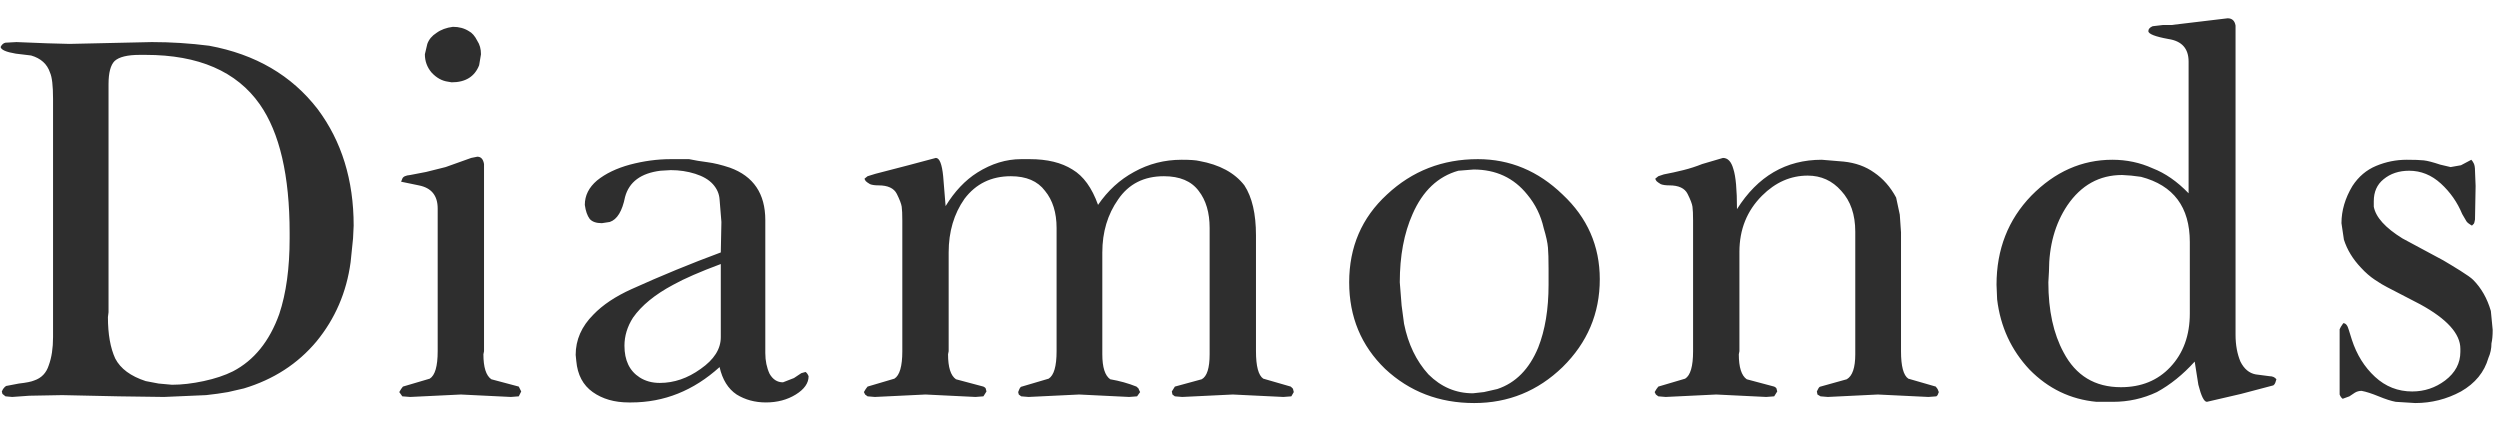 <svg width="82" height="14" viewBox="0 0 82 14" fill="none" xmlns="http://www.w3.org/2000/svg">
<path d="M3.56 10.24L3.54 10.4C3.54 10.96 3.62 11.413 3.78 11.76C3.953 12.093 4.287 12.34 4.78 12.5L5.2 12.58L5.64 12.62C5.96 12.62 6.307 12.58 6.68 12.5C7.053 12.42 7.373 12.313 7.64 12.18C8.333 11.82 8.84 11.193 9.16 10.3C9.387 9.62 9.5 8.793 9.5 7.82V7.64C9.5 5.76 9.173 4.353 8.52 3.42C7.76 2.34 6.513 1.8 4.78 1.8H4.58C4.18 1.8 3.907 1.867 3.76 2C3.627 2.133 3.56 2.387 3.56 2.76V10.24ZM1.74 11.06V3.24C1.74 2.813 1.707 2.527 1.64 2.38C1.547 2.1 1.34 1.913 1.02 1.82L0.52 1.76C0.2 1.707 0.033 1.633 0.02 1.54C0.06 1.46 0.113 1.413 0.18 1.4L0.54 1.38L1.54 1.42L2.28 1.44L4.98 1.38C5.607 1.38 6.233 1.42 6.86 1.5C8.38 1.78 9.567 2.473 10.42 3.58C11.207 4.633 11.6 5.907 11.6 7.4L11.58 7.82L11.5 8.6C11.367 9.587 10.993 10.453 10.38 11.2C9.767 11.933 8.973 12.447 8 12.74C7.88 12.767 7.707 12.807 7.48 12.86C7.253 12.9 7.013 12.933 6.76 12.96L5.38 13.02L3.9 13L2.04 12.96L0.96 12.98L0.4 13.02L0.18 13L0.08 12.92L0.06 12.84L0.1 12.76C0.14 12.707 0.173 12.673 0.2 12.66L0.62 12.58C0.86 12.553 1.027 12.52 1.12 12.48C1.36 12.4 1.52 12.233 1.6 11.98C1.693 11.727 1.74 11.42 1.74 11.06ZM14.356 6.84C14.356 6.413 14.149 6.16 13.736 6.08L13.156 5.96L13.196 5.86C13.222 5.793 13.309 5.753 13.456 5.74L13.976 5.64L14.616 5.48L15.456 5.18L15.656 5.14C15.776 5.14 15.849 5.22 15.876 5.38V11.52L15.856 11.62C15.856 12.047 15.942 12.32 16.116 12.44L17.016 12.68L17.096 12.84L17.016 13L16.756 13.02L15.116 12.94L13.456 13.02L13.196 13L13.096 12.86L13.156 12.76L13.216 12.68L14.096 12.42C14.269 12.313 14.356 12.013 14.356 11.52V6.84ZM15.376 1.02C15.482 1.073 15.576 1.18 15.656 1.34C15.736 1.46 15.776 1.607 15.776 1.78L15.716 2.14C15.569 2.513 15.269 2.7 14.816 2.7L14.696 2.68C14.496 2.653 14.316 2.553 14.156 2.38C14.009 2.207 13.936 2.007 13.936 1.78L14.016 1.44C14.069 1.293 14.169 1.173 14.316 1.08C14.462 0.973 14.642 0.907 14.856 0.88C15.056 0.88 15.229 0.927 15.376 1.02ZM23.602 12.04C22.749 12.813 21.782 13.2 20.702 13.2H20.622C20.155 13.2 19.762 13.087 19.442 12.86C19.122 12.633 18.942 12.293 18.902 11.84L18.882 11.64C18.882 11.147 19.075 10.707 19.462 10.32C19.769 10 20.189 9.72 20.722 9.48C21.695 9.04 22.669 8.64 23.642 8.28L23.662 7.28L23.602 6.54C23.589 6.353 23.515 6.187 23.382 6.04C23.249 5.893 23.055 5.78 22.802 5.7C22.549 5.62 22.282 5.58 22.002 5.58L21.662 5.6C21.022 5.68 20.635 5.967 20.502 6.46C20.409 6.927 20.242 7.2 20.002 7.28L19.742 7.32C19.555 7.32 19.422 7.273 19.342 7.18C19.262 7.073 19.209 6.92 19.182 6.72C19.182 6.413 19.315 6.147 19.582 5.92C19.862 5.693 20.222 5.52 20.662 5.4C21.115 5.28 21.562 5.22 22.002 5.22C22.202 5.22 22.402 5.22 22.602 5.22C22.789 5.26 22.989 5.293 23.202 5.32C23.415 5.347 23.662 5.407 23.942 5.5C24.715 5.78 25.102 6.353 25.102 7.22V11.58C25.102 11.833 25.149 12.06 25.242 12.26C25.349 12.447 25.495 12.54 25.682 12.54L26.042 12.4L26.282 12.24L26.422 12.2C26.462 12.227 26.495 12.273 26.522 12.34C26.522 12.567 26.382 12.767 26.102 12.94C25.822 13.113 25.495 13.2 25.122 13.2C24.762 13.2 24.442 13.113 24.162 12.94C23.882 12.753 23.695 12.453 23.602 12.04ZM23.642 8.66C22.962 8.913 22.442 9.14 22.082 9.34C21.482 9.66 21.042 10.02 20.762 10.42C20.575 10.713 20.482 11.02 20.482 11.34C20.482 11.82 20.649 12.167 20.982 12.38C21.169 12.5 21.389 12.56 21.642 12.56C22.109 12.56 22.555 12.407 22.982 12.1C23.422 11.793 23.642 11.447 23.642 11.06V8.66ZM31.016 6.76C31.309 6.28 31.656 5.913 32.056 5.66C32.522 5.367 33.002 5.22 33.496 5.22H33.776C34.349 5.22 34.816 5.333 35.176 5.56C35.536 5.773 35.816 6.16 36.016 6.72C36.336 6.253 36.729 5.893 37.196 5.64C37.676 5.373 38.196 5.24 38.756 5.24C39.036 5.24 39.229 5.253 39.336 5.28C40.002 5.4 40.496 5.667 40.816 6.08C41.069 6.467 41.196 7.013 41.196 7.72V11.52C41.196 12.013 41.276 12.313 41.436 12.42L42.336 12.68C42.389 12.72 42.416 12.753 42.416 12.78L42.436 12.86L42.356 13L42.096 13.02L40.436 12.94L38.776 13.02L38.536 13L38.456 12.94L38.436 12.84L38.536 12.68L39.416 12.44C39.589 12.347 39.676 12.073 39.676 11.62V7.48C39.676 6.973 39.556 6.567 39.316 6.26C39.076 5.94 38.696 5.78 38.176 5.78C37.522 5.78 37.022 6.033 36.676 6.54C36.329 7.033 36.156 7.613 36.156 8.28V11.62C36.156 12.047 36.242 12.32 36.416 12.44C36.722 12.493 37.009 12.573 37.276 12.68C37.329 12.72 37.356 12.753 37.356 12.78L37.396 12.86L37.296 13L37.036 13.02L35.396 12.94L33.736 13.02L33.496 13L33.416 12.94L33.396 12.86L33.436 12.76C33.462 12.707 33.489 12.68 33.516 12.68L34.396 12.42C34.569 12.313 34.656 12.013 34.656 11.52V7.48C34.656 6.973 34.529 6.567 34.276 6.26C34.036 5.94 33.662 5.78 33.156 5.78C32.516 5.78 32.009 6.027 31.636 6.52C31.289 7.013 31.116 7.6 31.116 8.28V11.52L31.096 11.62C31.096 12.047 31.182 12.32 31.356 12.44L32.256 12.68C32.309 12.707 32.336 12.733 32.336 12.76L32.356 12.84L32.256 13L31.996 13.02L30.356 12.94L28.696 13.02L28.456 13L28.376 12.94L28.336 12.86L28.396 12.76L28.456 12.68L29.336 12.42C29.509 12.313 29.596 12.013 29.596 11.52V7.24C29.596 7.027 29.589 6.873 29.576 6.78C29.562 6.687 29.509 6.547 29.416 6.36C29.322 6.173 29.122 6.08 28.816 6.08C28.696 6.08 28.602 6.067 28.536 6.04C28.469 6 28.422 5.967 28.396 5.94C28.369 5.9 28.356 5.873 28.356 5.86L28.456 5.78L28.716 5.7L29.796 5.42L30.696 5.18C30.816 5.18 30.896 5.38 30.936 5.78L31.016 6.76ZM48.473 5.22C49.526 5.22 50.453 5.607 51.253 6.38C52.066 7.14 52.473 8.067 52.473 9.16C52.473 10.28 52.066 11.24 51.253 12.04C50.44 12.827 49.473 13.22 48.353 13.22C47.206 13.22 46.233 12.847 45.433 12.1C44.647 11.34 44.253 10.393 44.253 9.26C44.253 8.1 44.666 7.14 45.493 6.38C46.32 5.607 47.313 5.22 48.473 5.22ZM47.833 5.6C47.166 5.787 46.666 6.26 46.333 7.02C46.053 7.647 45.913 8.393 45.913 9.26L45.973 10.02L46.053 10.62C46.187 11.287 46.453 11.84 46.853 12.28C47.267 12.693 47.753 12.9 48.313 12.9L48.673 12.86L49.113 12.76C49.713 12.56 50.16 12.107 50.453 11.4C50.68 10.827 50.793 10.14 50.793 9.34V8.82C50.793 8.5 50.786 8.267 50.773 8.12C50.76 7.96 50.713 7.747 50.633 7.48C50.54 7.067 50.36 6.7 50.093 6.38C49.653 5.833 49.066 5.56 48.333 5.56L47.833 5.6ZM57.053 11.52L57.033 11.62C57.033 12.047 57.12 12.32 57.293 12.44L58.193 12.68C58.246 12.707 58.273 12.733 58.273 12.76L58.293 12.84L58.193 13L57.933 13.02L56.293 12.94L54.633 13.02L54.393 13L54.313 12.94L54.273 12.86L54.333 12.76L54.393 12.68L55.273 12.42C55.447 12.313 55.533 12.013 55.533 11.52V7.24C55.533 7.027 55.526 6.873 55.513 6.78C55.5 6.687 55.447 6.547 55.353 6.36C55.26 6.173 55.06 6.08 54.753 6.08C54.633 6.08 54.54 6.067 54.473 6.04C54.407 6 54.36 5.967 54.333 5.94C54.306 5.9 54.293 5.873 54.293 5.86L54.393 5.78L54.573 5.72C54.786 5.68 55 5.633 55.213 5.58C55.426 5.527 55.633 5.46 55.833 5.38L56.513 5.18C56.673 5.18 56.786 5.3 56.853 5.54C56.933 5.78 56.973 6.22 56.973 6.86C57.653 5.78 58.58 5.24 59.753 5.24L60.473 5.3C60.86 5.34 61.193 5.46 61.473 5.66C61.767 5.86 62.007 6.133 62.193 6.48L62.313 7.04L62.353 7.62V11.52C62.353 12.013 62.433 12.313 62.593 12.42L63.493 12.68L63.553 12.76L63.593 12.86C63.58 12.9 63.566 12.933 63.553 12.96C63.54 12.973 63.526 12.987 63.513 13L63.253 13.02L61.593 12.94L59.953 13.02L59.713 13L59.613 12.94L59.593 12.84L59.633 12.76C59.66 12.707 59.687 12.68 59.713 12.68L60.573 12.44C60.76 12.333 60.853 12.06 60.853 11.62V7.6C60.853 7.04 60.7 6.593 60.393 6.26C60.1 5.927 59.733 5.76 59.293 5.76C58.733 5.76 58.233 5.98 57.793 6.42C57.3 6.913 57.053 7.527 57.053 8.26V11.52ZM71.826 7.94C71.826 6.793 71.293 6.08 70.226 5.8L69.906 5.76L69.606 5.74C68.86 5.74 68.26 6.073 67.806 6.74C67.406 7.34 67.206 8.06 67.206 8.9L67.186 9.26C67.186 10.18 67.353 10.947 67.686 11.56C68.086 12.32 68.713 12.7 69.566 12.7C70.233 12.7 70.773 12.48 71.186 12.04C71.613 11.587 71.826 11 71.826 10.28V7.94ZM72.386 13.18C72.293 13.18 72.2 12.993 72.106 12.62L71.986 11.86C71.6 12.287 71.186 12.62 70.746 12.86C70.293 13.073 69.813 13.18 69.306 13.18H68.766C67.913 13.1 67.18 12.747 66.566 12.12C65.966 11.48 65.613 10.713 65.506 9.82L65.486 9.34C65.486 8.18 65.866 7.207 66.626 6.42C67.4 5.633 68.286 5.24 69.286 5.24C69.753 5.24 70.193 5.333 70.606 5.52C71.02 5.68 71.413 5.953 71.786 6.34V2.02C71.786 1.593 71.566 1.347 71.126 1.28C70.686 1.2 70.466 1.113 70.466 1.02C70.466 0.953 70.513 0.9 70.606 0.86L70.946 0.82H71.226L73.066 0.6C73.213 0.6 73.3 0.68 73.326 0.84V10.98C73.326 11.313 73.38 11.607 73.486 11.86C73.606 12.1 73.773 12.24 73.986 12.28L74.446 12.34C74.54 12.34 74.613 12.373 74.666 12.44C74.64 12.533 74.62 12.587 74.606 12.6C74.593 12.613 74.58 12.627 74.566 12.64L73.506 12.92L72.386 13.18ZM76.74 10.8L76.78 10.72L76.86 10.6C76.94 10.6 77 10.673 77.04 10.82L77.14 11.14C77.3 11.633 77.553 12.04 77.9 12.36C78.246 12.68 78.653 12.84 79.12 12.84C79.52 12.84 79.88 12.72 80.2 12.48C80.533 12.227 80.7 11.913 80.7 11.54V11.44C80.7 10.947 80.26 10.46 79.38 9.98L78.3 9.42C78.193 9.367 78.06 9.287 77.9 9.18C77.74 9.073 77.586 8.94 77.44 8.78C77.173 8.5 76.986 8.193 76.88 7.86L76.8 7.32C76.8 6.907 76.92 6.5 77.16 6.1C77.36 5.793 77.62 5.573 77.94 5.44C78.26 5.307 78.593 5.24 78.94 5.24C79.193 5.24 79.38 5.247 79.5 5.26C79.62 5.273 79.8 5.32 80.04 5.4L80.38 5.48L80.72 5.42L81.06 5.24C81.086 5.267 81.113 5.307 81.14 5.36C81.166 5.413 81.18 5.493 81.18 5.6L81.2 6.1L81.18 7.2C81.166 7.28 81.153 7.327 81.14 7.34L81.08 7.4C80.986 7.347 80.926 7.3 80.9 7.26L80.76 7.02C80.6 6.633 80.366 6.3 80.06 6.02C79.753 5.74 79.406 5.6 79.02 5.6C78.686 5.6 78.406 5.693 78.18 5.88C77.966 6.053 77.86 6.293 77.86 6.6V6.78C77.926 7.127 78.24 7.473 78.8 7.82L80.14 8.54C80.3 8.633 80.486 8.747 80.7 8.88C80.913 9.013 81.053 9.113 81.12 9.18C81.386 9.447 81.58 9.787 81.7 10.2L81.76 10.82C81.76 11.007 81.746 11.153 81.72 11.26C81.72 11.433 81.686 11.593 81.62 11.74C81.486 12.207 81.186 12.573 80.72 12.84C80.253 13.093 79.753 13.22 79.22 13.22L78.58 13.18C78.433 13.153 78.246 13.093 78.02 13C77.793 12.907 77.606 12.847 77.46 12.82C77.38 12.82 77.306 12.84 77.24 12.88L77.06 13L76.84 13.08C76.8 13.053 76.766 13.007 76.74 12.94V10.8Z" fill="#2E2E2E"/>
</svg>
